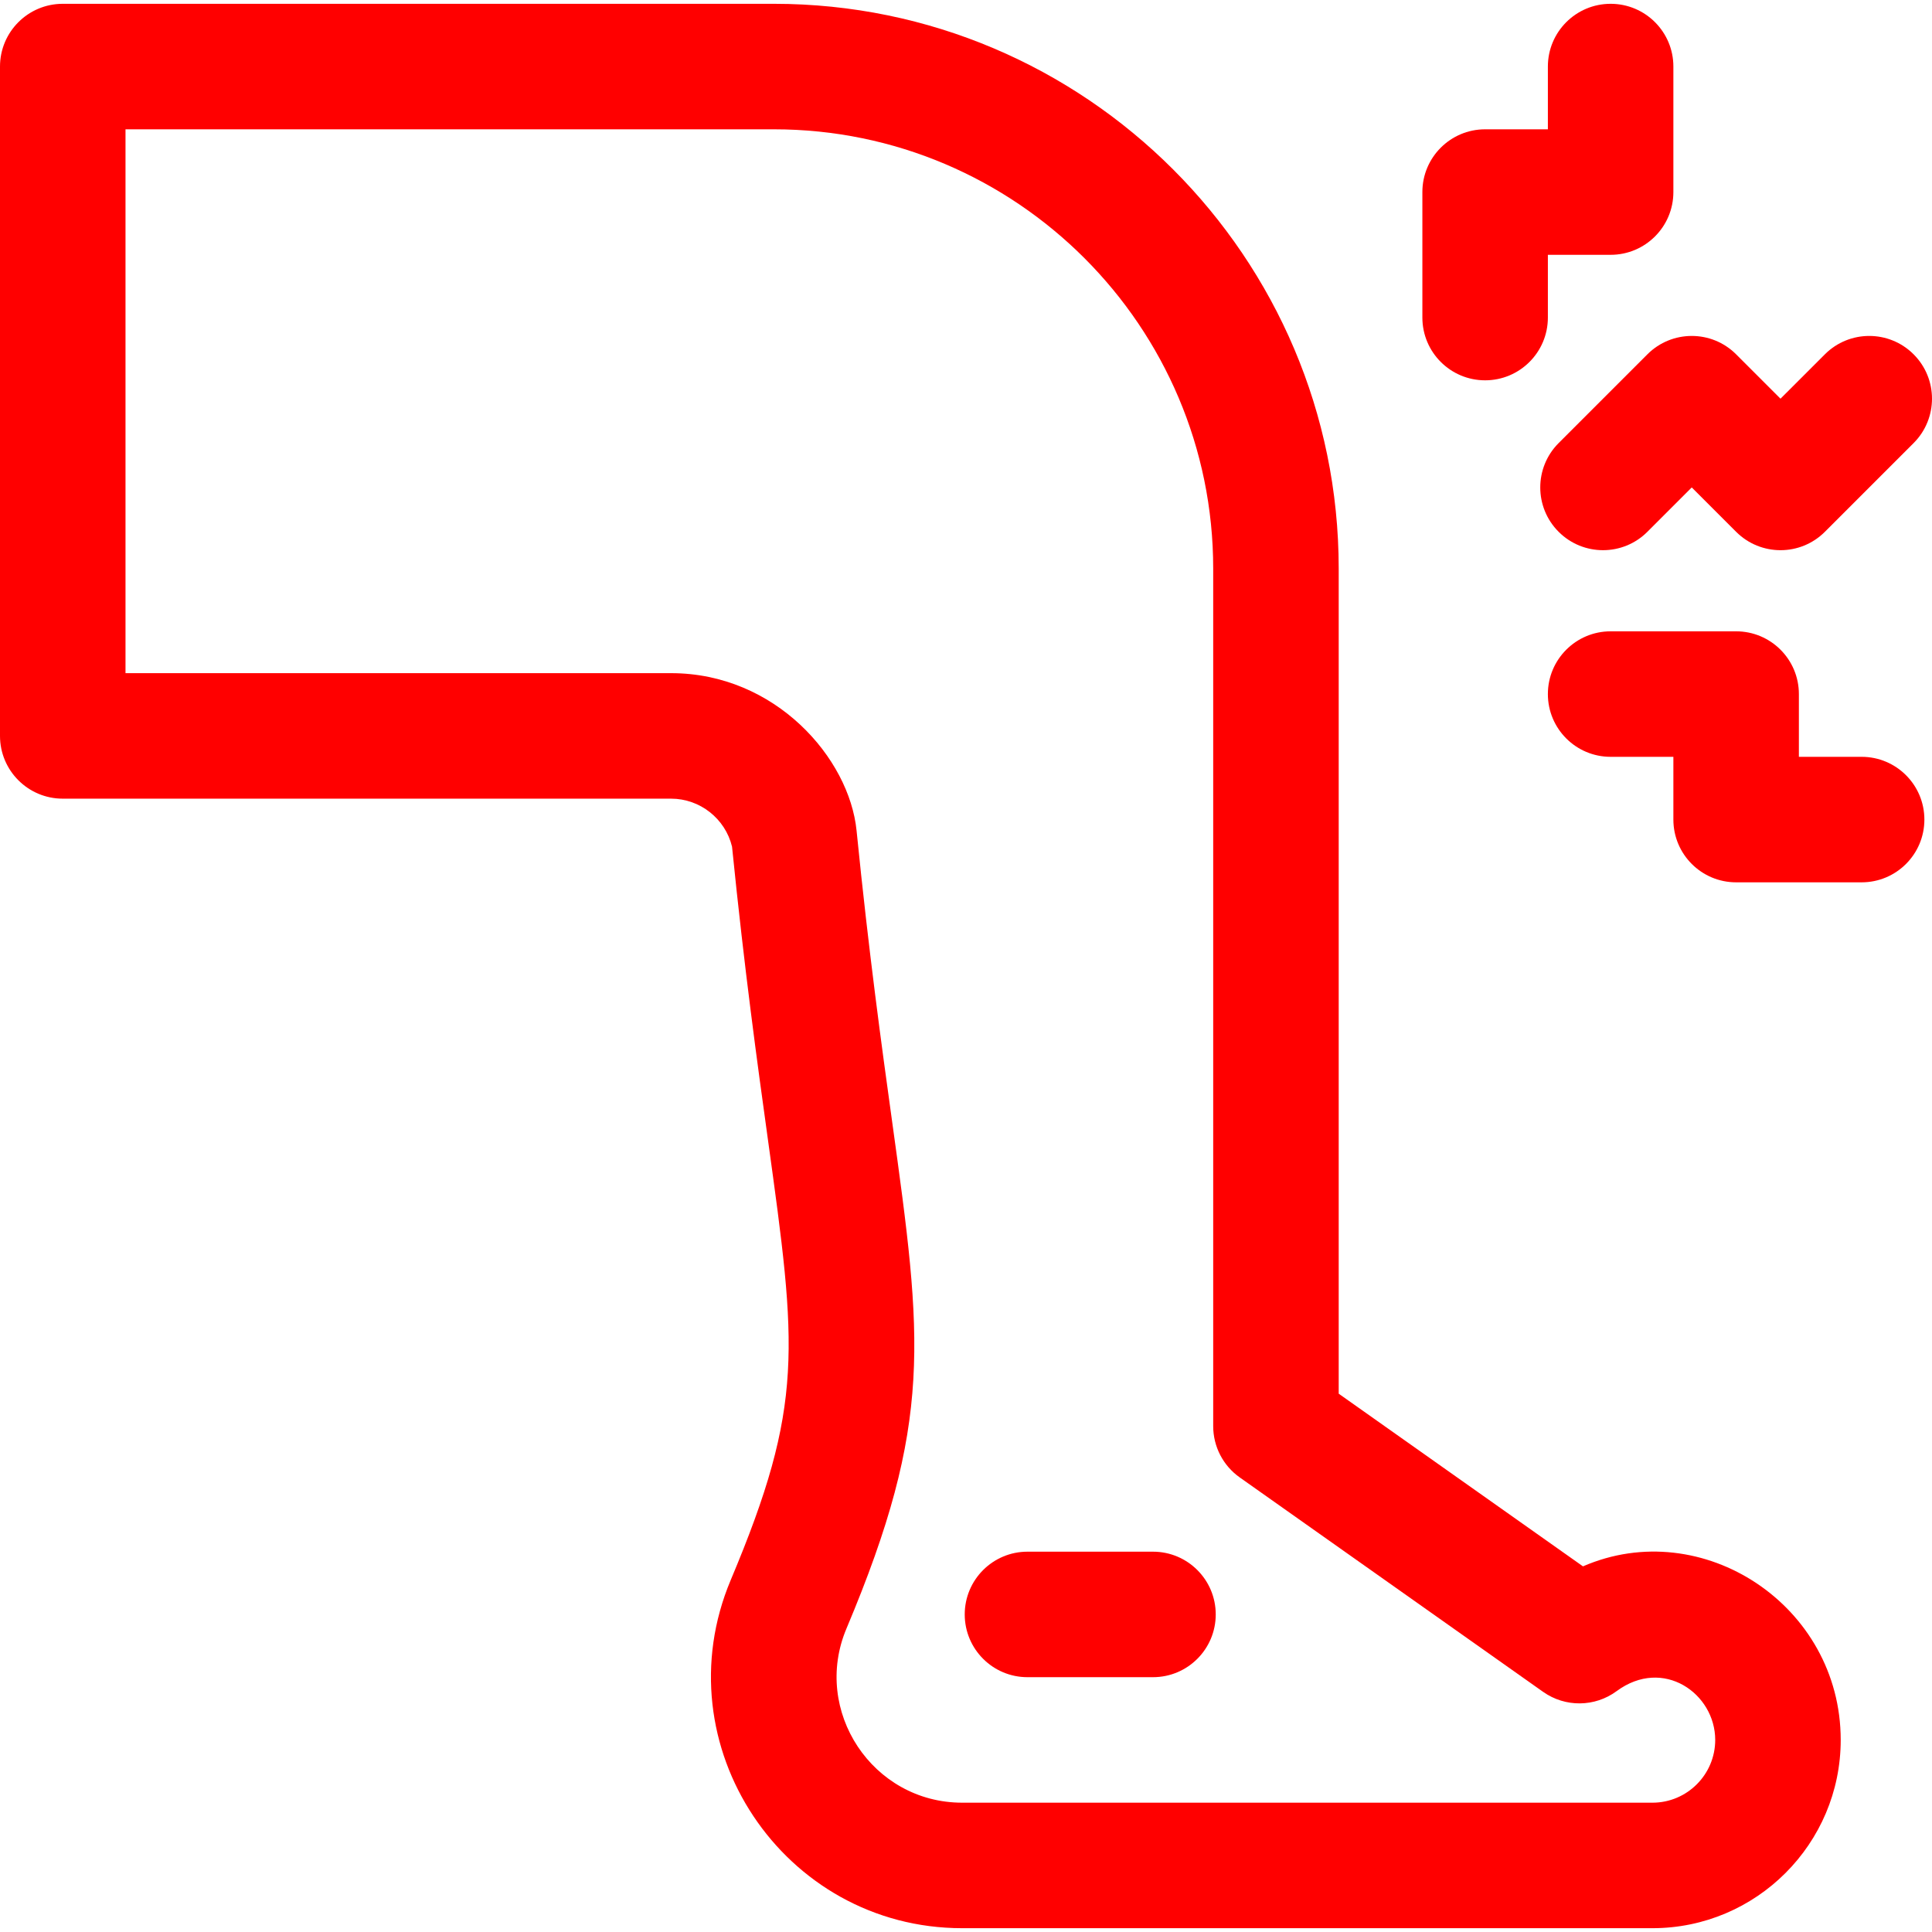 <?xml version="1.0"?>
<svg xmlns="http://www.w3.org/2000/svg" xmlns:xlink="http://www.w3.org/1999/xlink" version="1.1" id="Layer_1" x="0px" y="0px" viewBox="0 0 512.001 512.001" style="enable-background:new 0 0 512.001 512.001;" xml:space="preserve" width="512px" height="512px" class=""><g><g>
	<g>
		<path d="M419.507,415.1l-64.736-45.758V150.678c0-82.528-67.142-149.669-149.669-149.669H16.63C7.446,1.009,0,8.454,0,17.639    v177.385c0,9.184,7.446,16.63,16.63,16.63h161.205c7.676,0,14.368,5.307,16.162,12.713c3.302,32.773,6.738,57.609,9.506,77.604    c7.662,55.365,9.722,70.246-9.848,116.742c-18.415,43.755,13.928,92.279,61.337,92.279h182.929c27.509,0,49.89-22.381,49.89-49.89    C487.809,425.409,451.066,401.38,419.507,415.1z M437.921,477.732H254.992c-23.797,0-39.837-24.365-30.682-46.117    c23.113-54.912,20.124-76.502,12.139-134.203c-2.755-19.91-6.185-44.69-9.451-77.308c-1.932-19.188-21.505-41.71-49.162-41.71    H33.26V34.268h171.842c64.188,0,116.409,52.221,116.409,116.409v227.275c0,5.4,2.622,10.464,7.031,13.58l80.409,56.834    c5.854,4.136,13.7,4.059,19.471-0.197c12.383-9.138,26.128,0.667,26.128,12.933C454.55,470.272,447.09,477.732,437.921,477.732z" data-original="#000000" class="active-path" data-old_color="#ff0000" fill="#ff0000"/>
	</g>
</g><g>
	<g>
		<path d="M426.834,1.009c-9.184,0-16.63,7.446-16.63,16.63v16.63h-16.63c-9.184,0-16.63,7.446-16.63,16.63v33.26    c0,9.184,7.446,16.63,16.63,16.63c9.184,0,16.63-7.446,16.63-16.63v-16.63h16.63c9.184,0,16.63-7.446,16.63-16.63v-33.26    C443.464,8.454,436.018,1.009,426.834,1.009z" data-original="#000000" class="active-path" data-old_color="#ff0000" fill="#ff0000"/>
	</g>
</g><g>
	<g>
		<path d="M507.13,93.9c-6.493-6.495-17.023-6.495-23.518,0l-11.76,11.758L460.094,93.9c-6.493-6.495-17.023-6.493-23.518,0    l-23.519,23.518c-6.493,6.495-6.495,17.023,0,23.518c6.492,6.493,17.022,6.495,23.518,0l11.76-11.76l11.76,11.76    c6.493,6.495,17.023,6.496,23.518,0l23.518-23.518C513.624,110.923,513.624,100.394,507.13,93.9z" data-original="#000000" class="active-path" data-old_color="#ff0000" fill="#ff0000"/>
	</g>
</g><g>
	<g>
		<path d="M493.353,200.567h-16.63v-16.63c0-9.184-7.446-16.63-16.63-16.63h-33.26c-9.184,0-16.63,7.446-16.63,16.63    c0,9.184,7.446,16.63,16.63,16.63h16.63v16.63c0,9.184,7.446,16.63,16.63,16.63h33.26c9.184,0,16.63-7.446,16.63-16.63    C509.983,208.013,502.538,200.567,493.353,200.567z" data-original="#000000" class="active-path" data-old_color="#ff0000" fill="#ff0000"/>
	</g>
</g><g>
	<g>
		<path d="M305.553,411.213h-33.26c-9.184,0-16.63,7.446-16.63,16.63c0,9.184,7.446,16.63,16.63,16.63h33.26    c9.184,0,16.63-7.446,16.63-16.63C322.183,418.658,314.737,411.213,305.553,411.213z" data-original="#000000" class="active-path" data-old_color="#ff0000" fill="#ff0000"/>
	</g>
</g></g> </svg>
